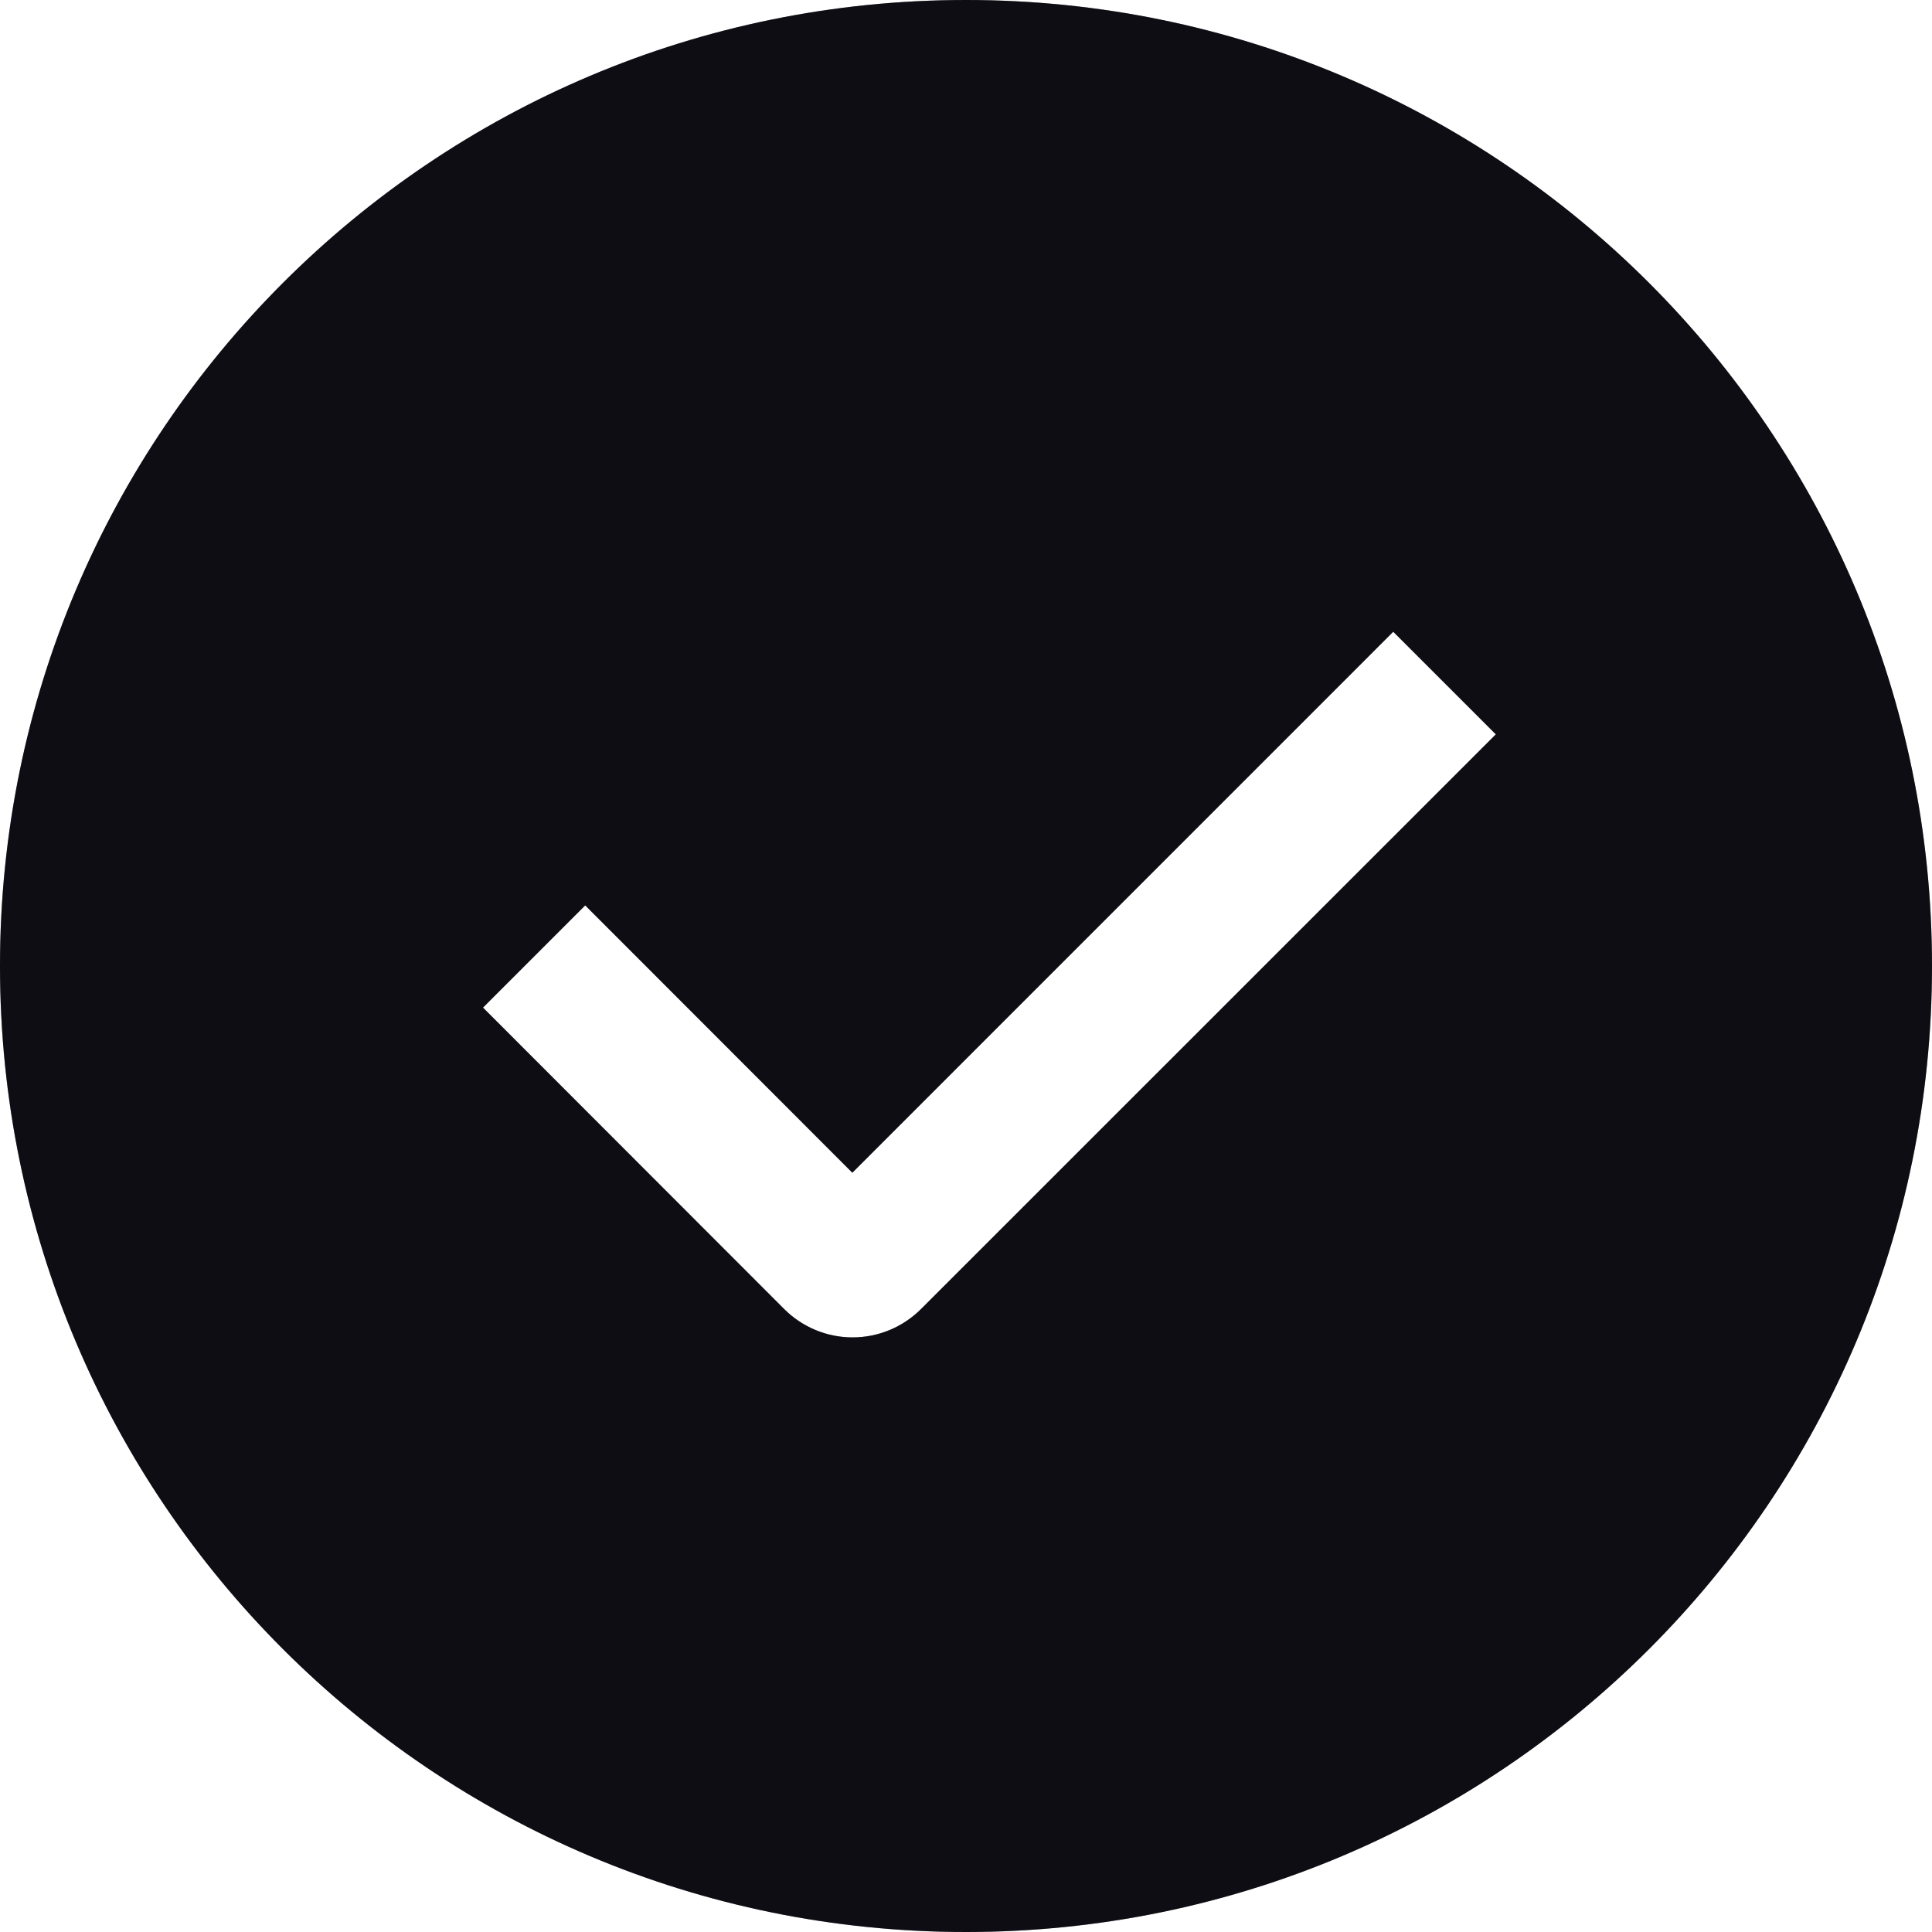 <svg width="30" height="30" viewBox="0 0 30 30" fill="none" xmlns="http://www.w3.org/2000/svg">
<g clip-path="url(#clip0_2153_42722)">
<path fill-rule="evenodd" clip-rule="evenodd" d="M15 30C6.715 30 0 23.285 0 15C0 6.715 6.715 0 15 0C23.285 0 30 6.715 30 15C30 23.285 23.285 30 15 30ZM13.235 18.21L9.087 14.059L7.5 15.646L12.178 20.328C12.46 20.609 12.841 20.767 13.239 20.767C13.637 20.767 14.018 20.609 14.3 20.328L23.227 11.403L21.634 9.81L13.235 18.21Z" fill="#14141E"/>
<path fill-rule="evenodd" clip-rule="evenodd" d="M15 30C6.715 30 0 23.285 0 15C0 6.715 6.715 0 15 0C23.285 0 30 6.715 30 15C30 23.285 23.285 30 15 30ZM13.235 18.21L9.087 14.059L7.5 15.646L12.178 20.328C12.46 20.609 12.841 20.767 13.239 20.767C13.637 20.767 14.018 20.609 14.3 20.328L23.227 11.403L21.634 9.81L13.235 18.21Z" fill="black" fill-opacity="0.2"/>
<path fill-rule="evenodd" clip-rule="evenodd" d="M15 30C6.715 30 0 23.285 0 15C0 6.715 6.715 0 15 0C23.285 0 30 6.715 30 15C30 23.285 23.285 30 15 30ZM13.235 18.21L9.087 14.059L7.5 15.646L12.178 20.328C12.46 20.609 12.841 20.767 13.239 20.767C13.637 20.767 14.018 20.609 14.3 20.328L23.227 11.403L21.634 9.81L13.235 18.21Z" fill="black" fill-opacity="0.2"/>
</g>
<defs>
<clipPath id="clip0_2153_42722">
<rect width="30" height="30" fill="white"/>
</clipPath>
</defs>
</svg>
